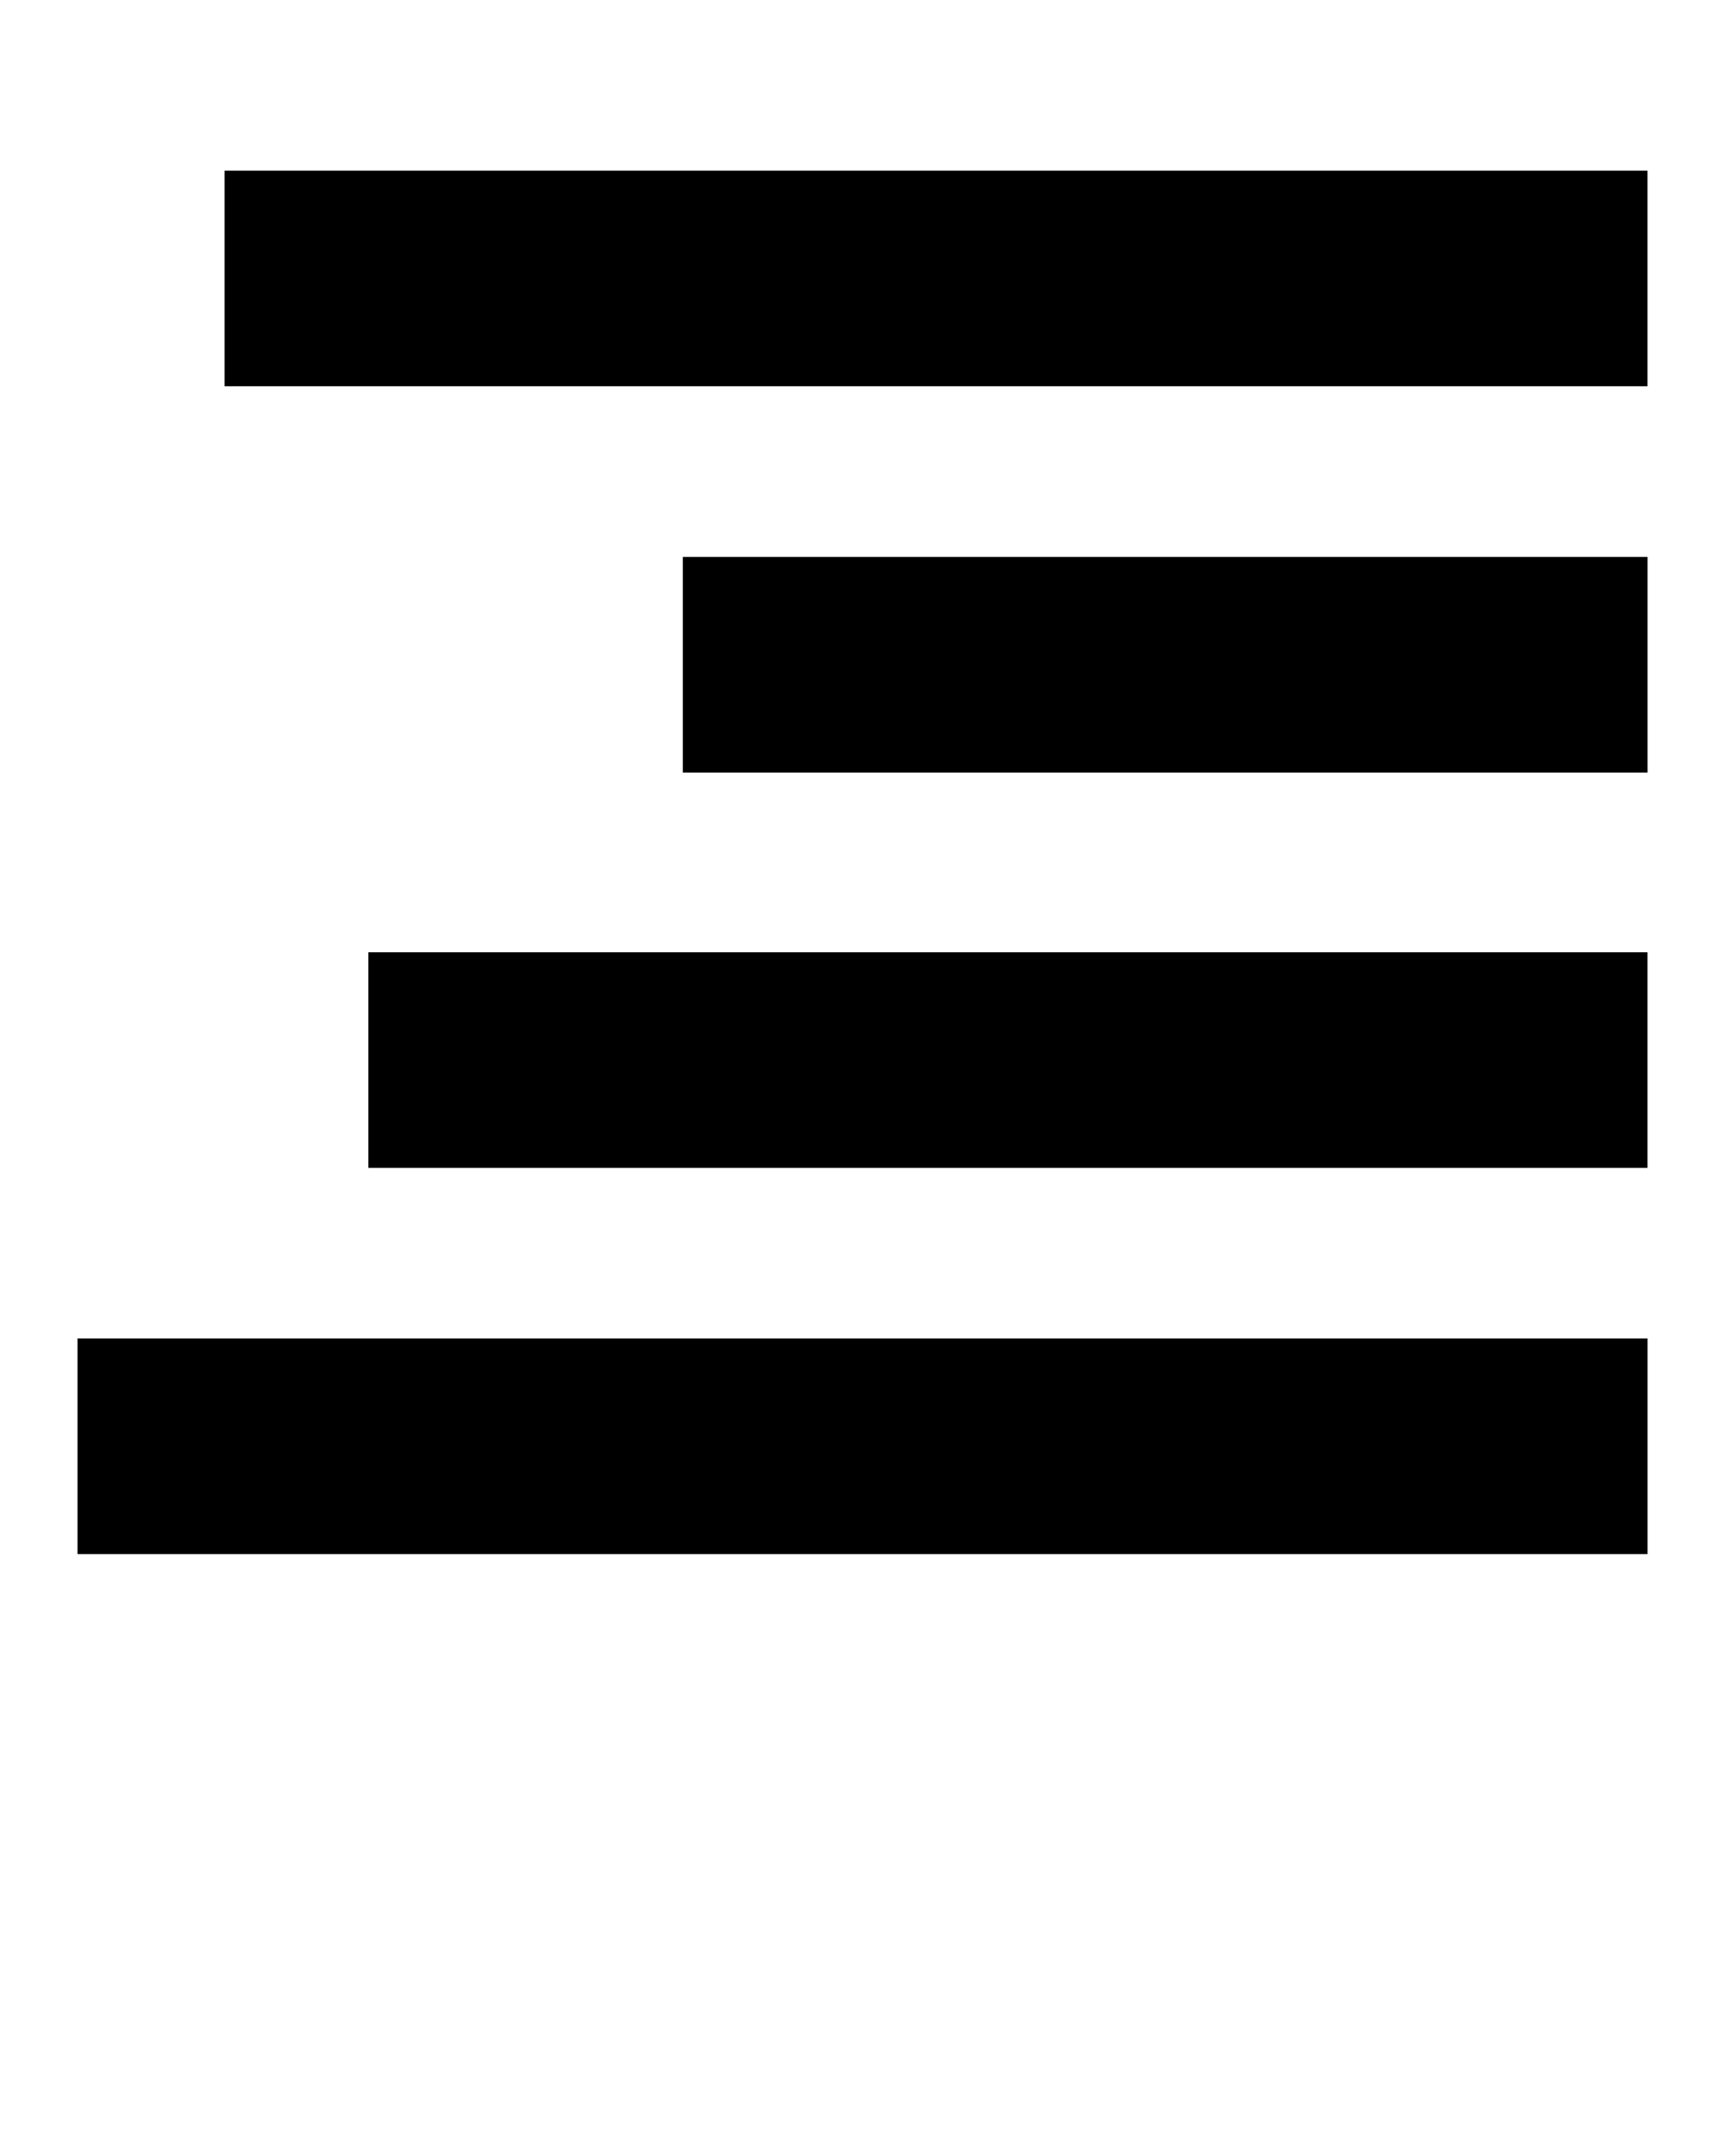 <svg xmlns="http://www.w3.org/2000/svg" xmlns:xlink="http://www.w3.org/1999/xlink" version="1.1" x="0px" y="0px" viewBox="0 0 32 40" enable-background="new 0 0 32 32" xml:space="preserve"><rect x="4.166" y="3.166" width="26.396" height="4"/><rect x="12.667" y="10.333" width="17.896" height="4"/><rect x="6.833" y="17.667" width="23.729" height="4"/><rect x="1.438" y="24.833" width="29.125" height="4"/></svg>